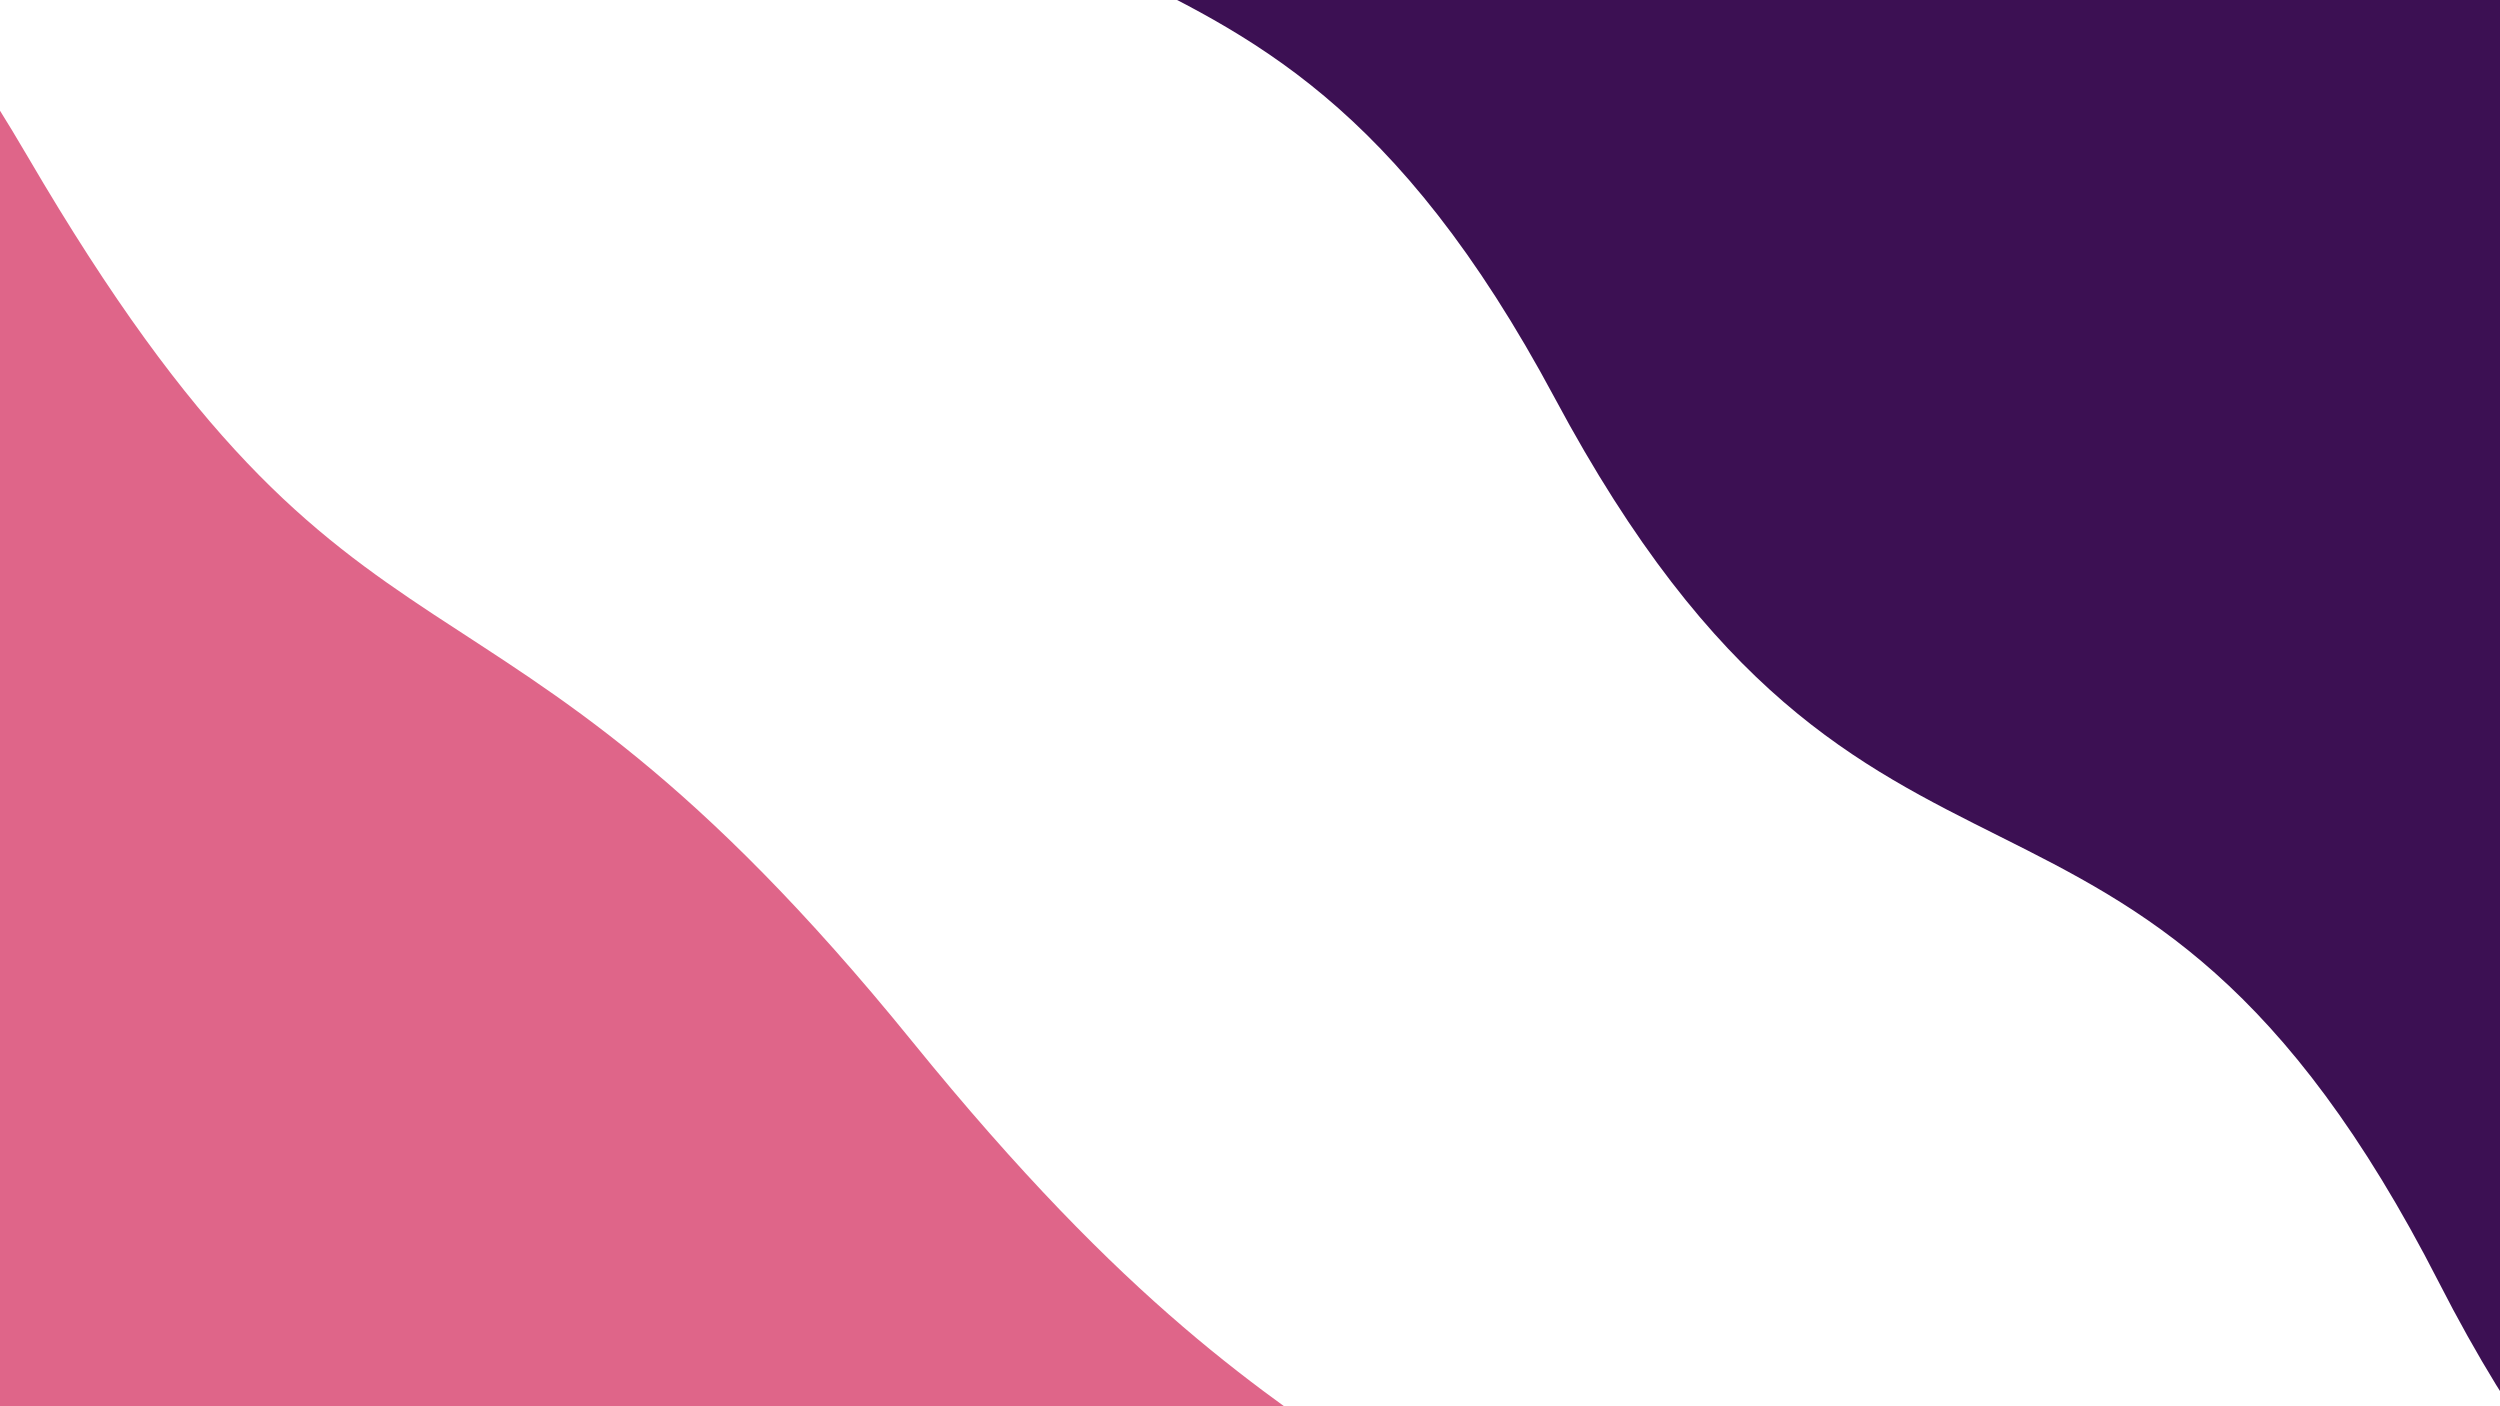 <svg class="border shadow-md" viewBox="0 0 1332.907 749.76" style="width: 1332.91px; height: 749.76px;" xmlns="http://www.w3.org/2000/svg" preserveAspectRatio="none"><rect class="bg" id="bg" x="0" y="0" width="1332.907" height="749.76" fill="#ffffff"/><g transform="rotate(45 666.453 374.88)"><path d="M -666.45 629.76 S -343.23 539.76&#xA;            0.00 629.76 301.45 591.76&#xA;            666.45 629.76 989.68 554.76&#xA;            1332.91 629.76 1656.13 535.76&#xA;            1999.36 629.76 h 110 V 1349.76 H -666.45 Z" fill="#DF6589"/><path d="M -666.45 145.00 S -343.23 25.00&#xA;            0.00 145.00 323.23 41.00&#xA;            666.45 145.00 989.68 34.00&#xA;            1332.91 145.00 1656.13 35.00&#xA;            1999.36 145.00 h 110 V -600 H -666.45 Z" fill="#3C1053"/></g></svg>